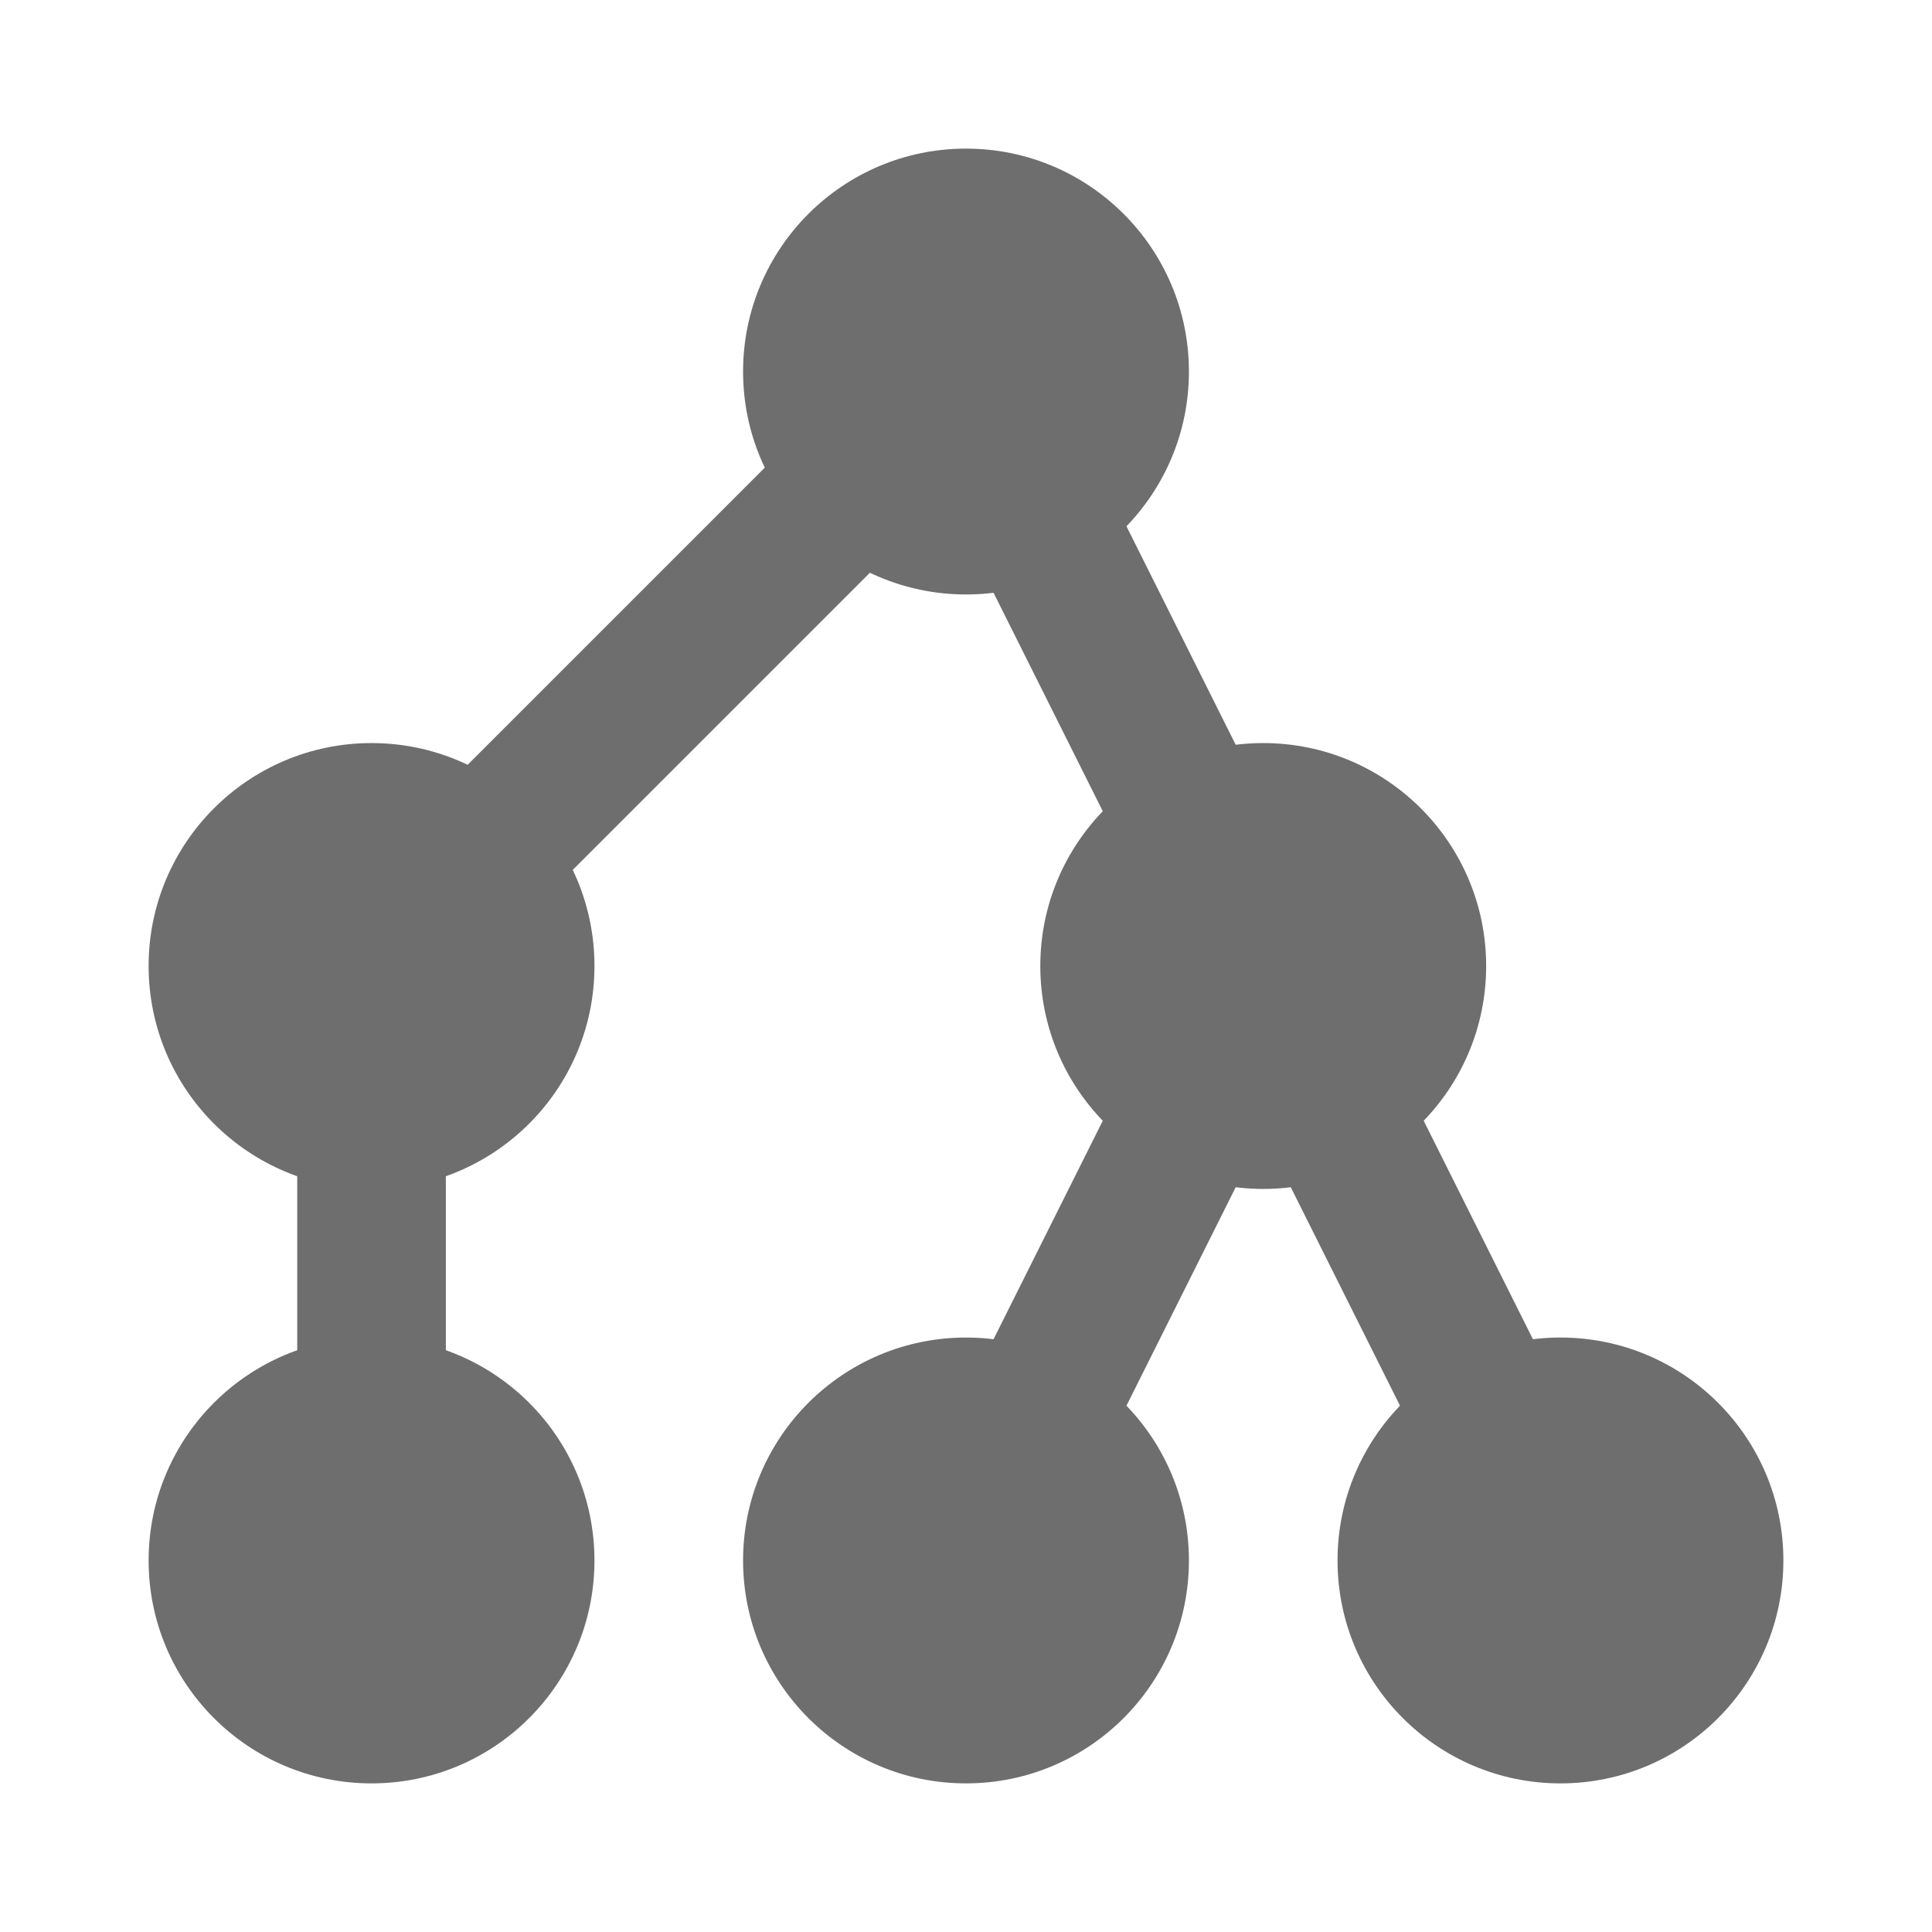 <svg width="13" height="13" viewBox="0 0 13 13" fill="none" xmlns="http://www.w3.org/2000/svg">
<circle cx="6.5" cy="2.5" r="1.5" fill="#6E6E6E"/>
<circle cx="2.5" cy="6.5" r="1.5" fill="#6E6E6E"/>
<circle cx="2.5" cy="10.5" r="1.5" fill="#6E6E6E"/>
<circle cx="8.5" cy="6.5" r="1.5" fill="#6E6E6E"/>
<circle cx="6.5" cy="10.5" r="1.5" fill="#6E6E6E"/>
<circle cx="10.5" cy="10.5" r="1.5" fill="#6E6E6E"/>
<path d="M6.5 2.5L8.5 6.5" stroke="#6E6E6E"/>
<path d="M8.5 6.5L6.5 10.5" stroke="#6E6E6E"/>
<path d="M8.5 6.5L10.5 10.5" stroke="#6E6E6E"/>
<path d="M2.5 6.5L6.5 2.5" stroke="#6E6E6E"/>
<path d="M2.5 10.5V6.5" stroke="#6E6E6E"/>
</svg>
